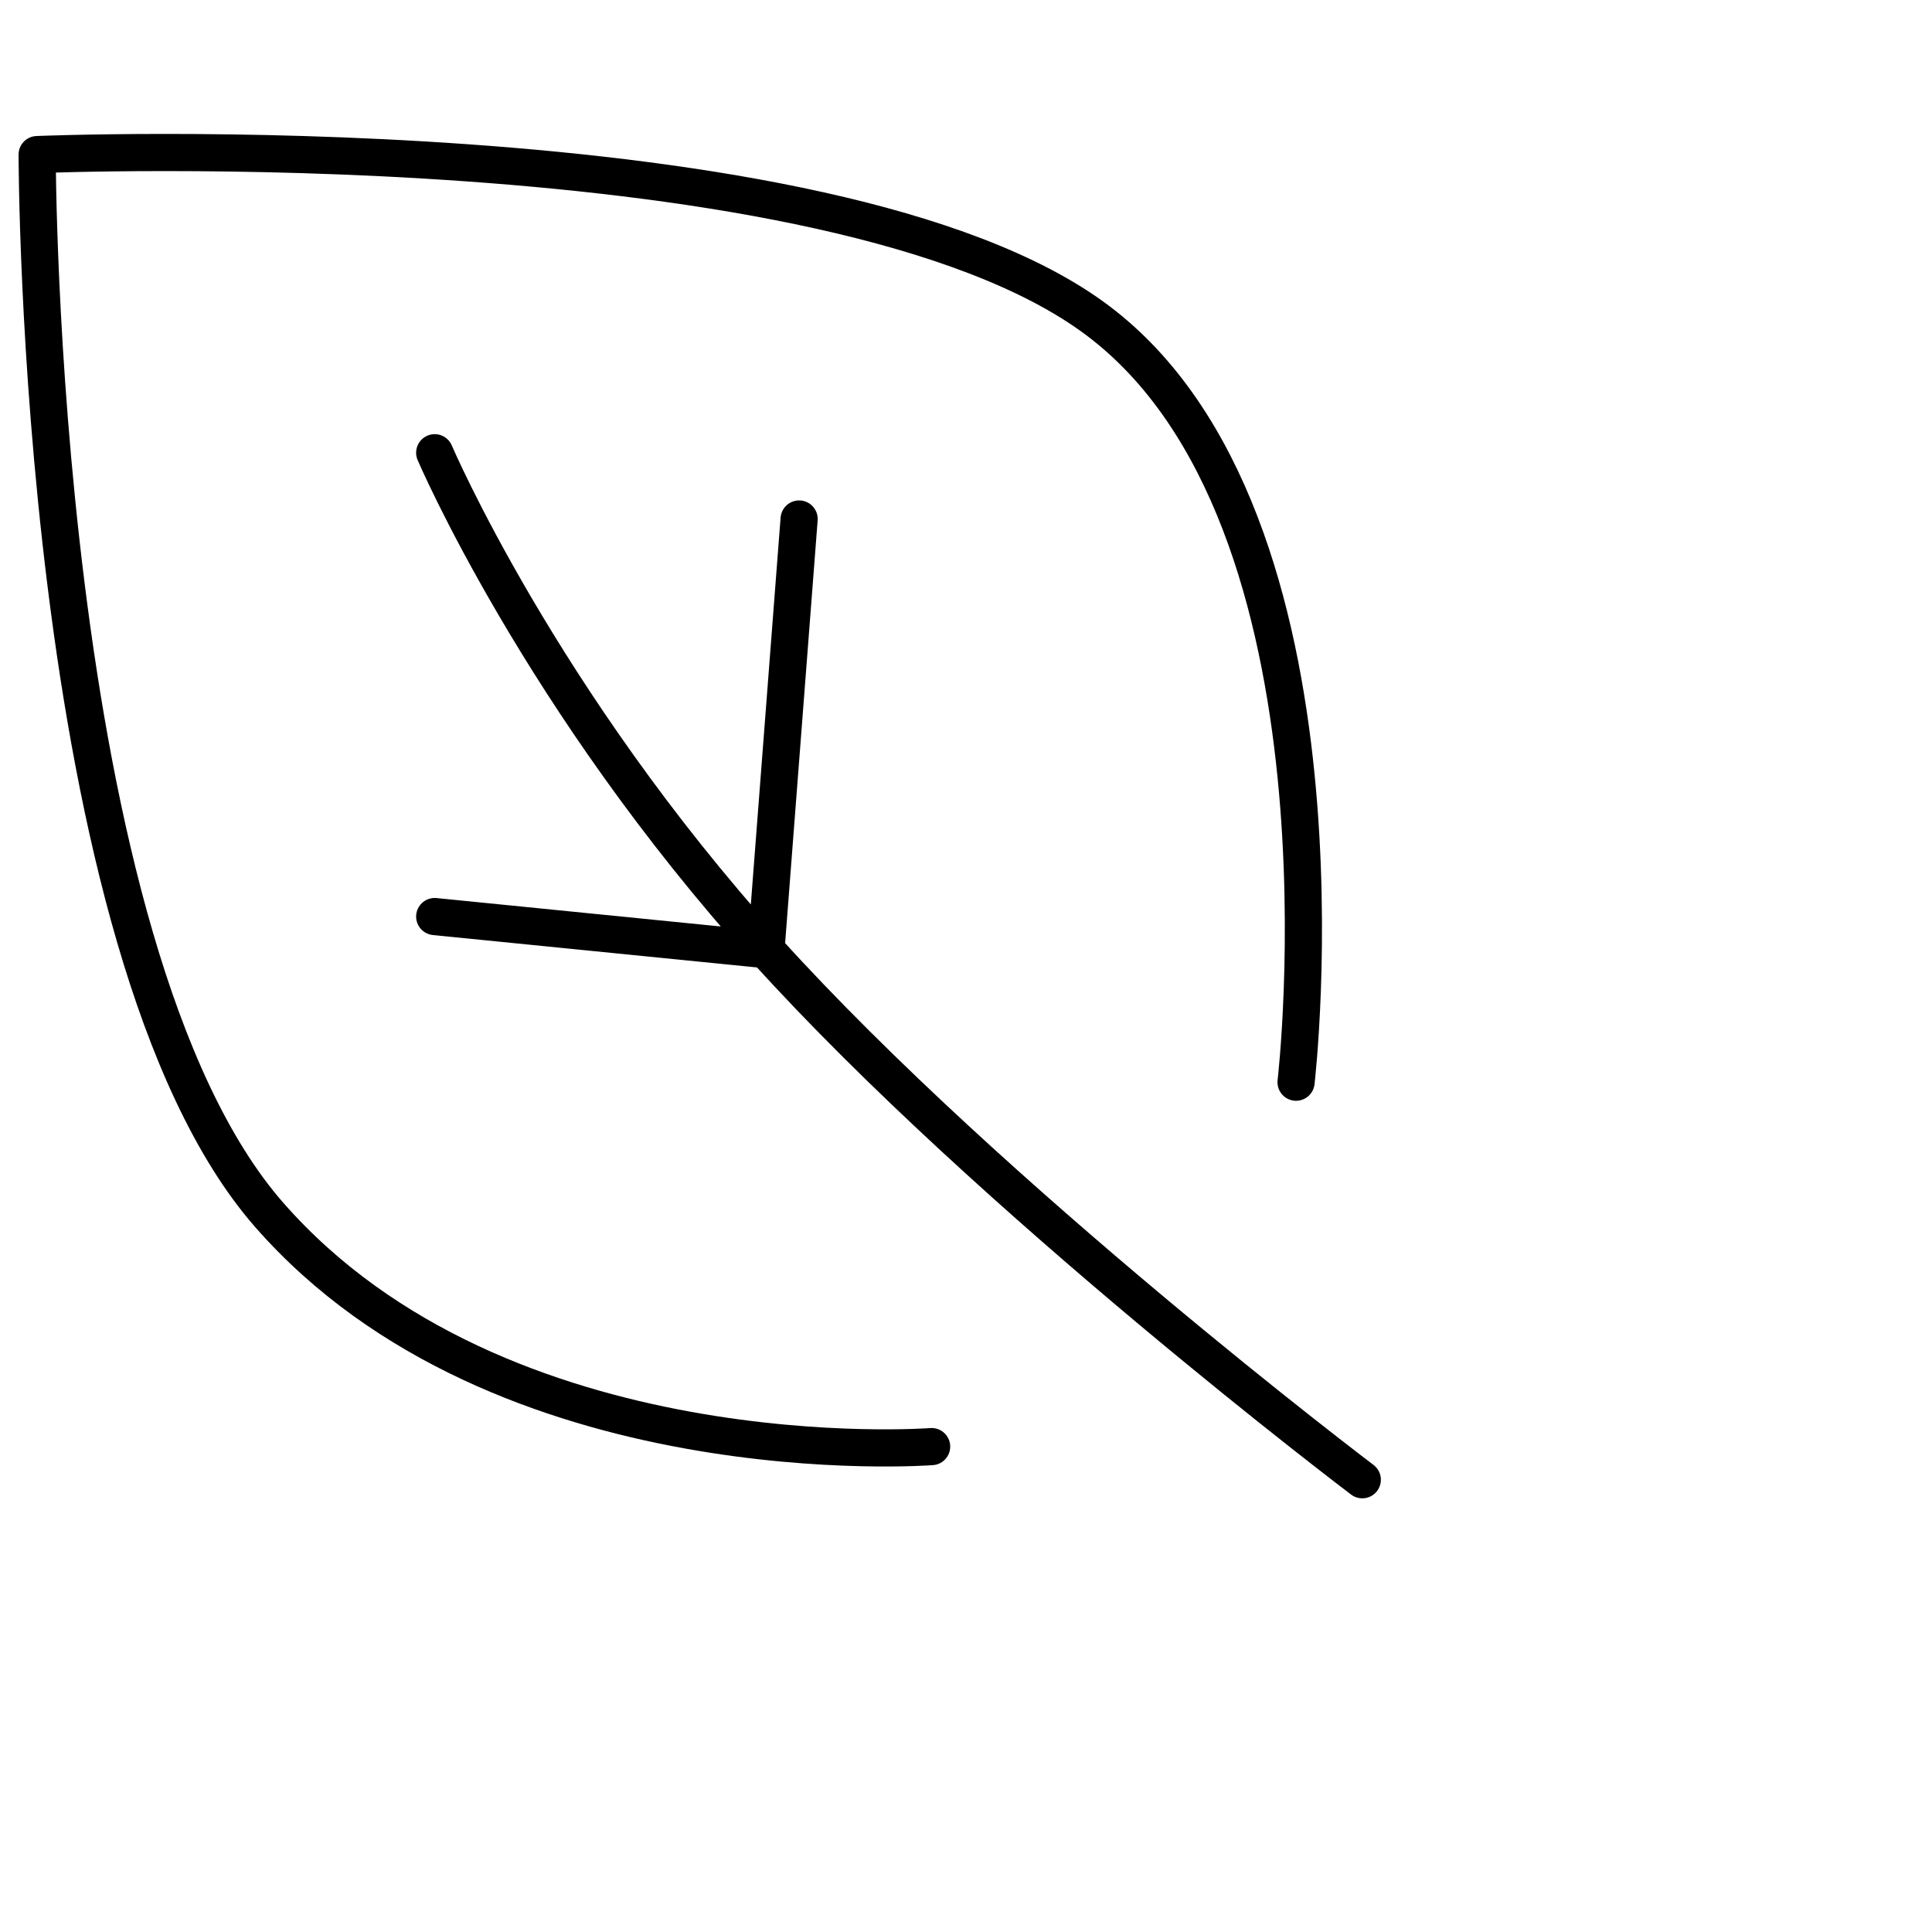 <svg width="104" height="104" viewBox="0 0 104 104" fill="none" xmlns="http://www.w3.org/2000/svg">
<path  class="path" d="M50.15 77.871C50.15 77.871 26.967 79.655 14.483 65.388C2 51.121 2 8.321 2 8.321C2 8.321 44.8 6.538 59.067 17.238C73.333 27.938 69.767 58.255 69.767 58.255" stroke="currentColor" stroke-width="2" stroke-linecap="round" stroke-linejoin="round"/>
<path class="svg-line path" d="M73.333 79.655C73.333 79.655 53.397 64.588 41.233 51.121M41.233 51.121C29.07 37.654 23.4 24.371 23.4 24.371M41.233 51.121L43.017 27.938M41.233 51.121L23.4 49.338" stroke="#000" stroke-width="2" stroke-linecap="round" stroke-linejoin="round"/>
</svg>
